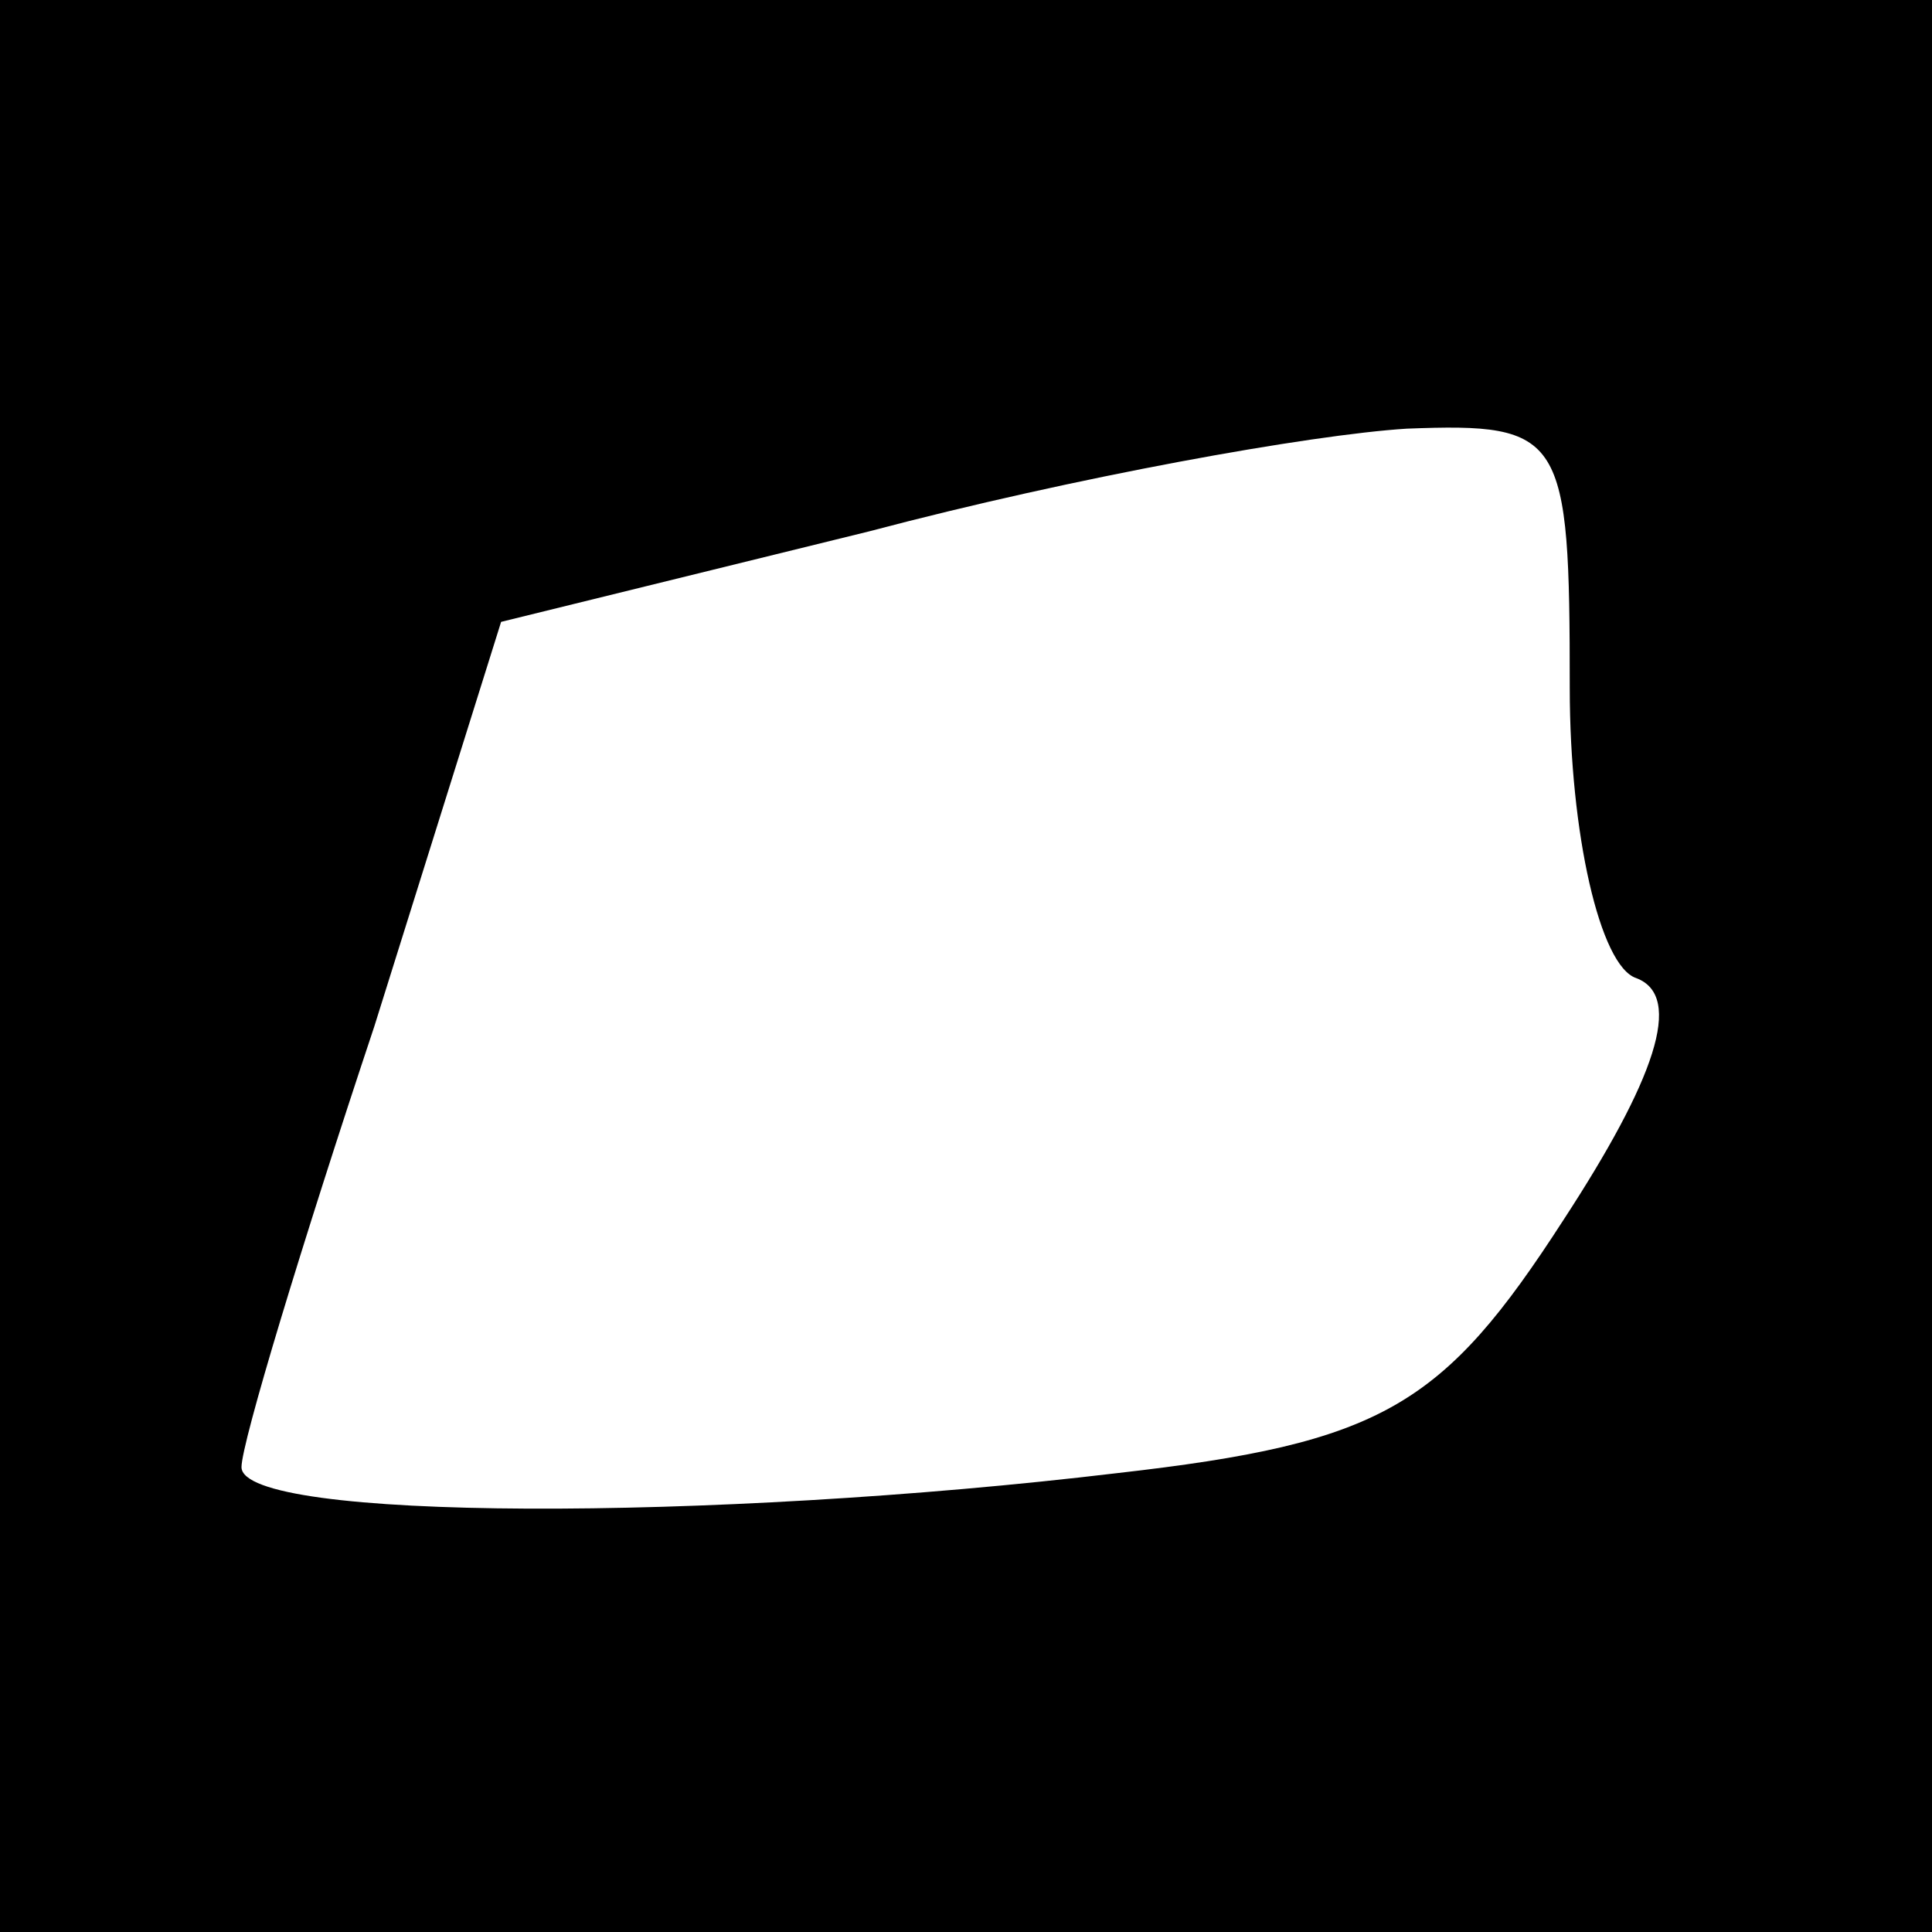 <?xml version="1.0" standalone="no"?>
<!DOCTYPE svg PUBLIC "-//W3C//DTD SVG 20010904//EN"
 "http://www.w3.org/TR/2001/REC-SVG-20010904/DTD/svg10.dtd">
<svg version="1.0" xmlns="http://www.w3.org/2000/svg"
 width="32pt" height="32pt" viewBox="0 0 32 32"
 preserveAspectRatio="xMidYMid meet">
<rect x="0" y="0" width="32" height="32" fill="#808080" stroke="none"/>
<g transform="translate(0,32) scale(0.1,-0.1)"
fill="#000000" stroke="none">
<path fill="#000000" stroke="none" d="M0 160 l0 -160 160 0 160 0 0 160 0
160 -160 0 -160 0 0 -160z"/>
<path fill="#ffffff" stroke="none" d="M260 206 c0 -24 5 -46 11 -48 8 -3 3
-17 -12 -40 -20 -31 -30 -37 -74 -42 -67 -8 -145 -8 -145 1 0 4 10 37 22 73
l21 67 61 15 c34 9 73 16 89 17 26 1 27 -1 27 -43z"/>
</g>
</svg>
